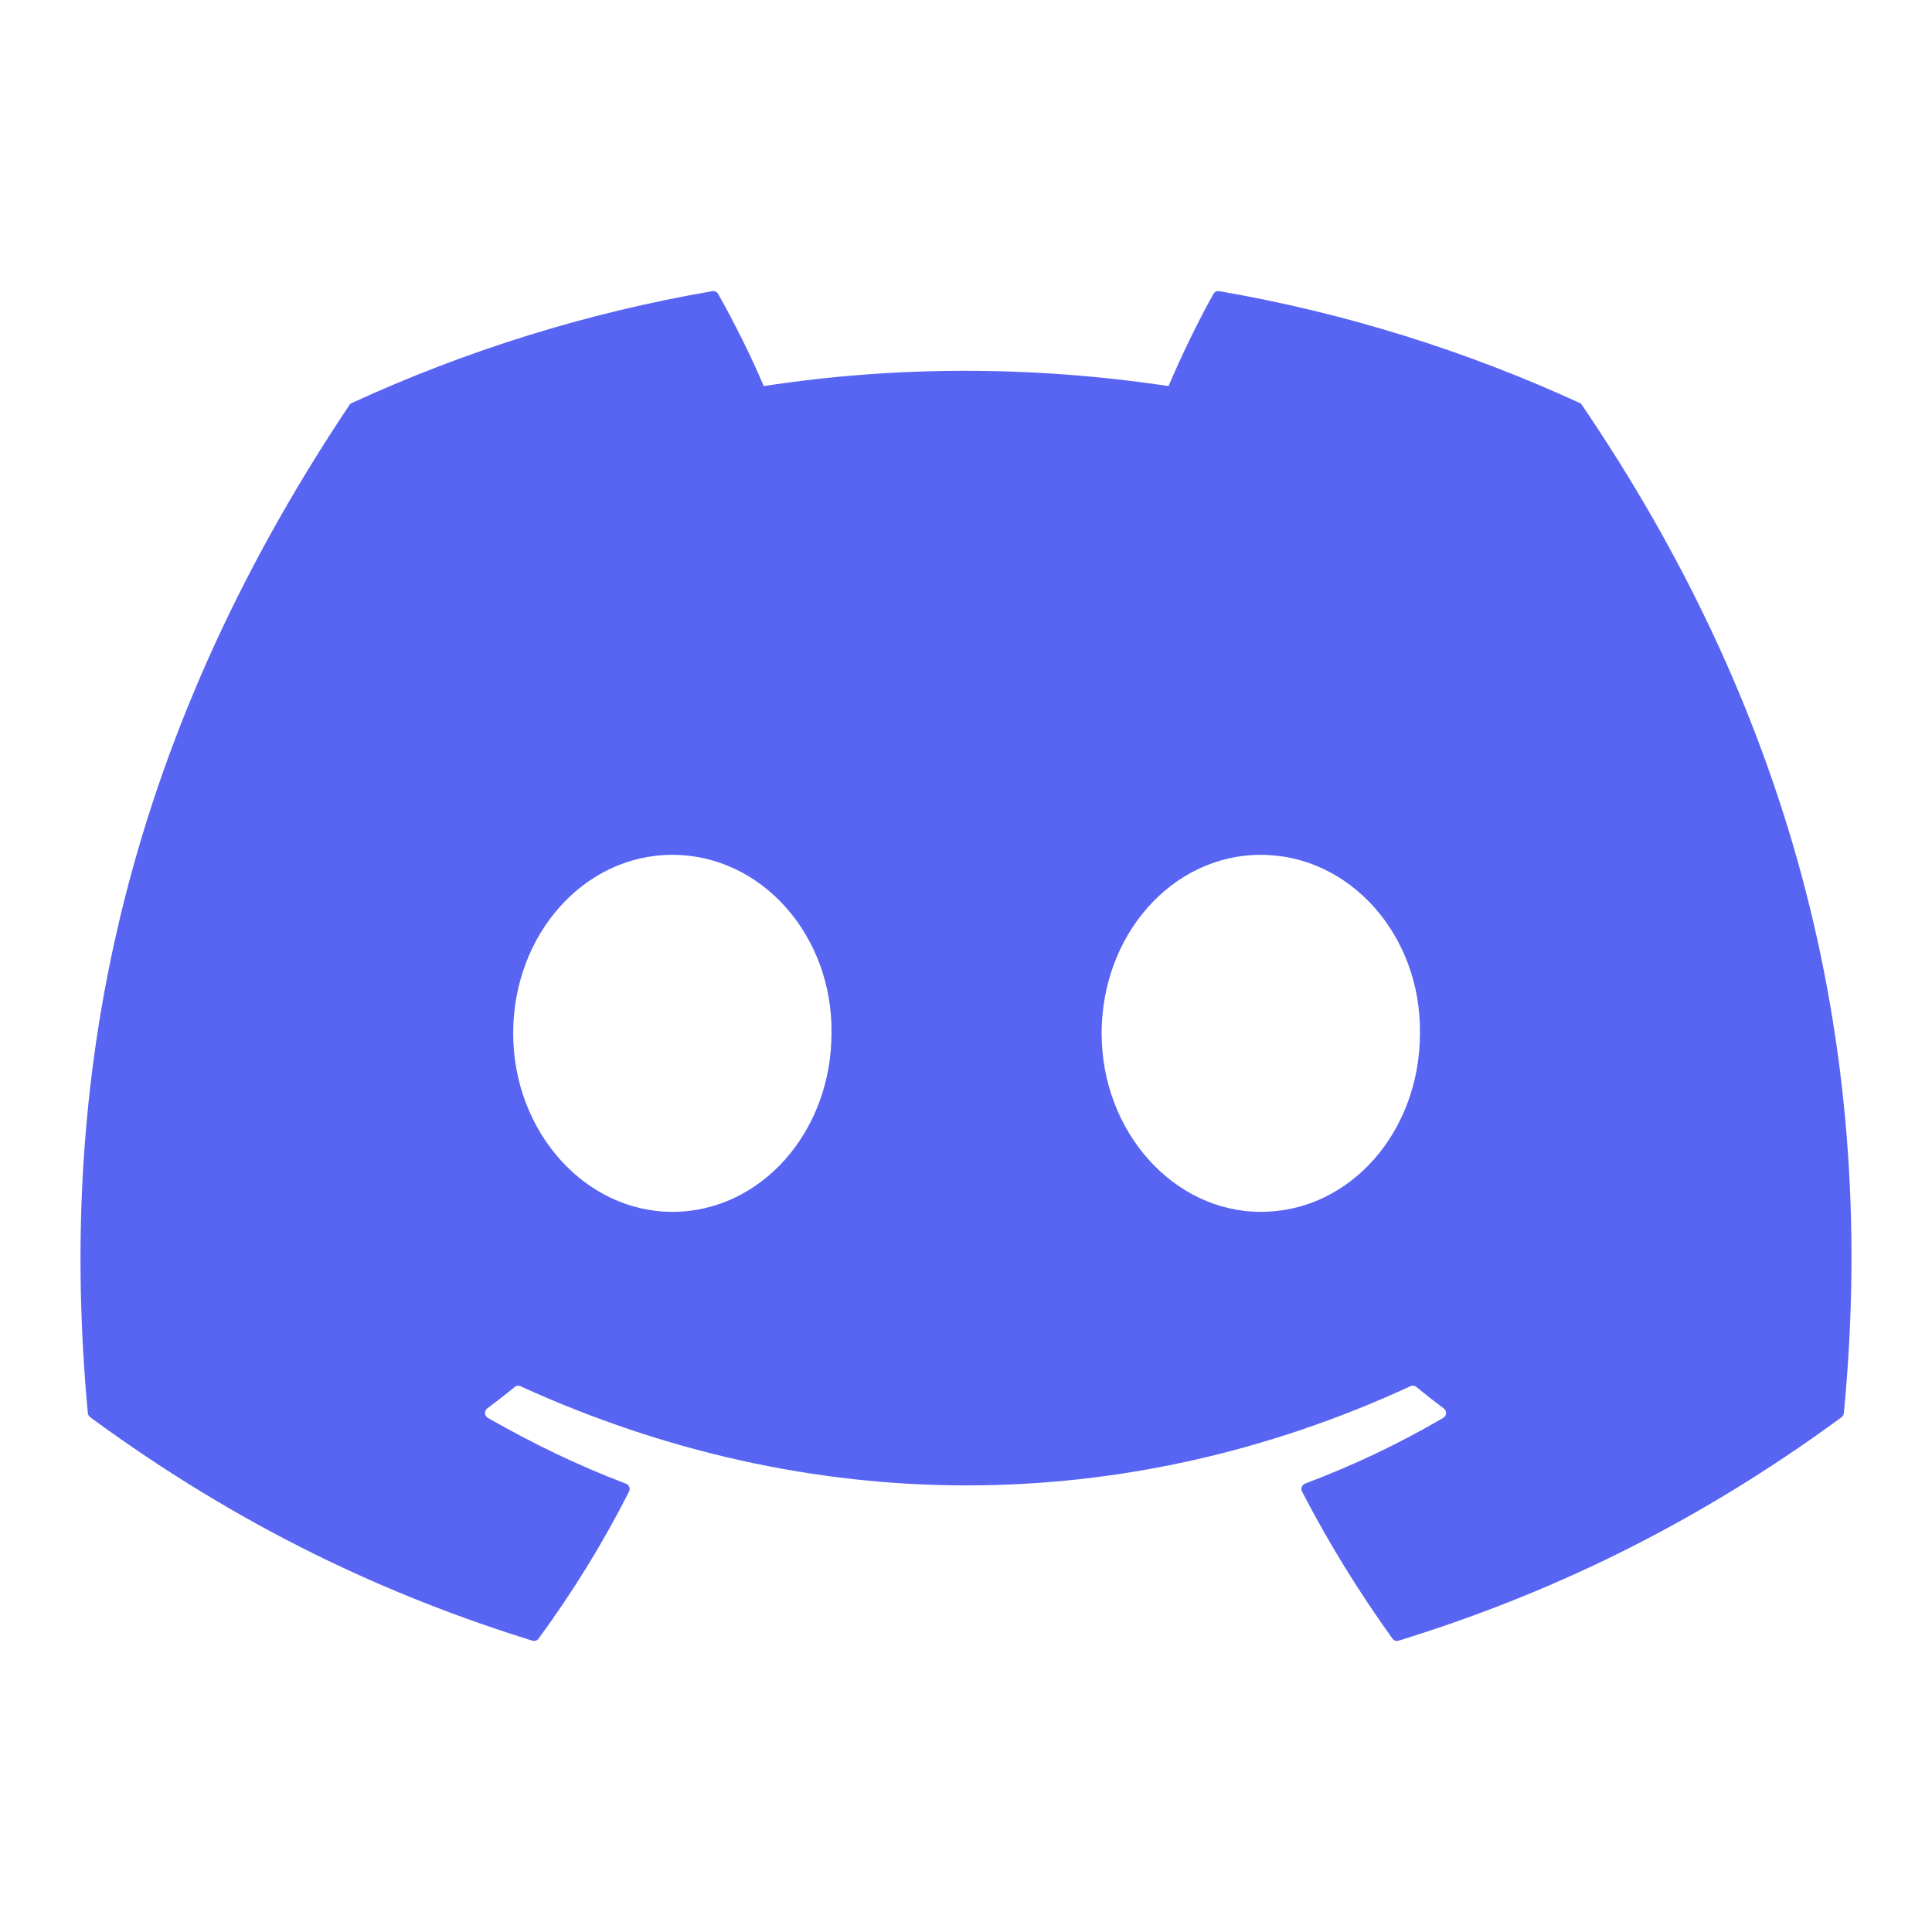 <svg width="24" height="24" viewBox="0 0 24 24" fill="none" xmlns="http://www.w3.org/2000/svg"><path d="M19.624 5.006C18.222 4.362 16.718 3.888 15.146 3.617C15.117 3.611 15.089 3.625 15.074 3.651C14.88 3.995 14.666 4.443 14.516 4.796C12.825 4.543 11.143 4.543 9.487 4.796C9.337 4.436 9.115 3.995 8.921 3.651C8.906 3.625 8.877 3.612 8.849 3.617C7.277 3.887 5.774 4.361 4.371 5.006C4.358 5.011 4.348 5.02 4.341 5.031C1.489 9.292 0.708 13.448 1.091 17.553C1.093 17.573 1.104 17.592 1.12 17.605C3.001 18.986 4.824 19.825 6.613 20.381C6.642 20.39 6.672 20.38 6.69 20.356C7.113 19.778 7.491 19.169 7.814 18.528C7.833 18.491 7.815 18.446 7.776 18.431C7.178 18.204 6.608 17.927 6.06 17.613C6.016 17.588 6.013 17.526 6.053 17.496C6.168 17.41 6.284 17.32 6.394 17.229C6.414 17.212 6.441 17.209 6.465 17.22C10.065 18.863 13.963 18.863 17.521 17.22C17.544 17.208 17.572 17.212 17.593 17.228C17.703 17.319 17.819 17.41 17.935 17.496C17.975 17.526 17.972 17.588 17.929 17.613C17.381 17.934 16.811 18.204 16.212 18.43C16.173 18.445 16.155 18.491 16.174 18.528C16.505 19.168 16.882 19.777 17.297 20.355C17.315 20.38 17.346 20.39 17.375 20.381C19.172 19.825 20.995 18.986 22.877 17.605C22.893 17.592 22.904 17.574 22.905 17.554C23.364 12.808 22.137 8.686 19.652 5.032C19.646 5.02 19.636 5.011 19.624 5.006ZM8.352 15.054C7.268 15.054 6.375 14.058 6.375 12.836C6.375 11.614 7.25 10.619 8.352 10.619C9.462 10.619 10.346 11.623 10.329 12.836C10.329 14.058 9.453 15.054 8.352 15.054ZM15.662 15.054C14.578 15.054 13.685 14.058 13.685 12.836C13.685 11.614 14.561 10.619 15.662 10.619C16.772 10.619 17.656 11.623 17.639 12.836C17.639 14.058 16.772 15.054 15.662 15.054Z" fill="#5865F2"/></svg>